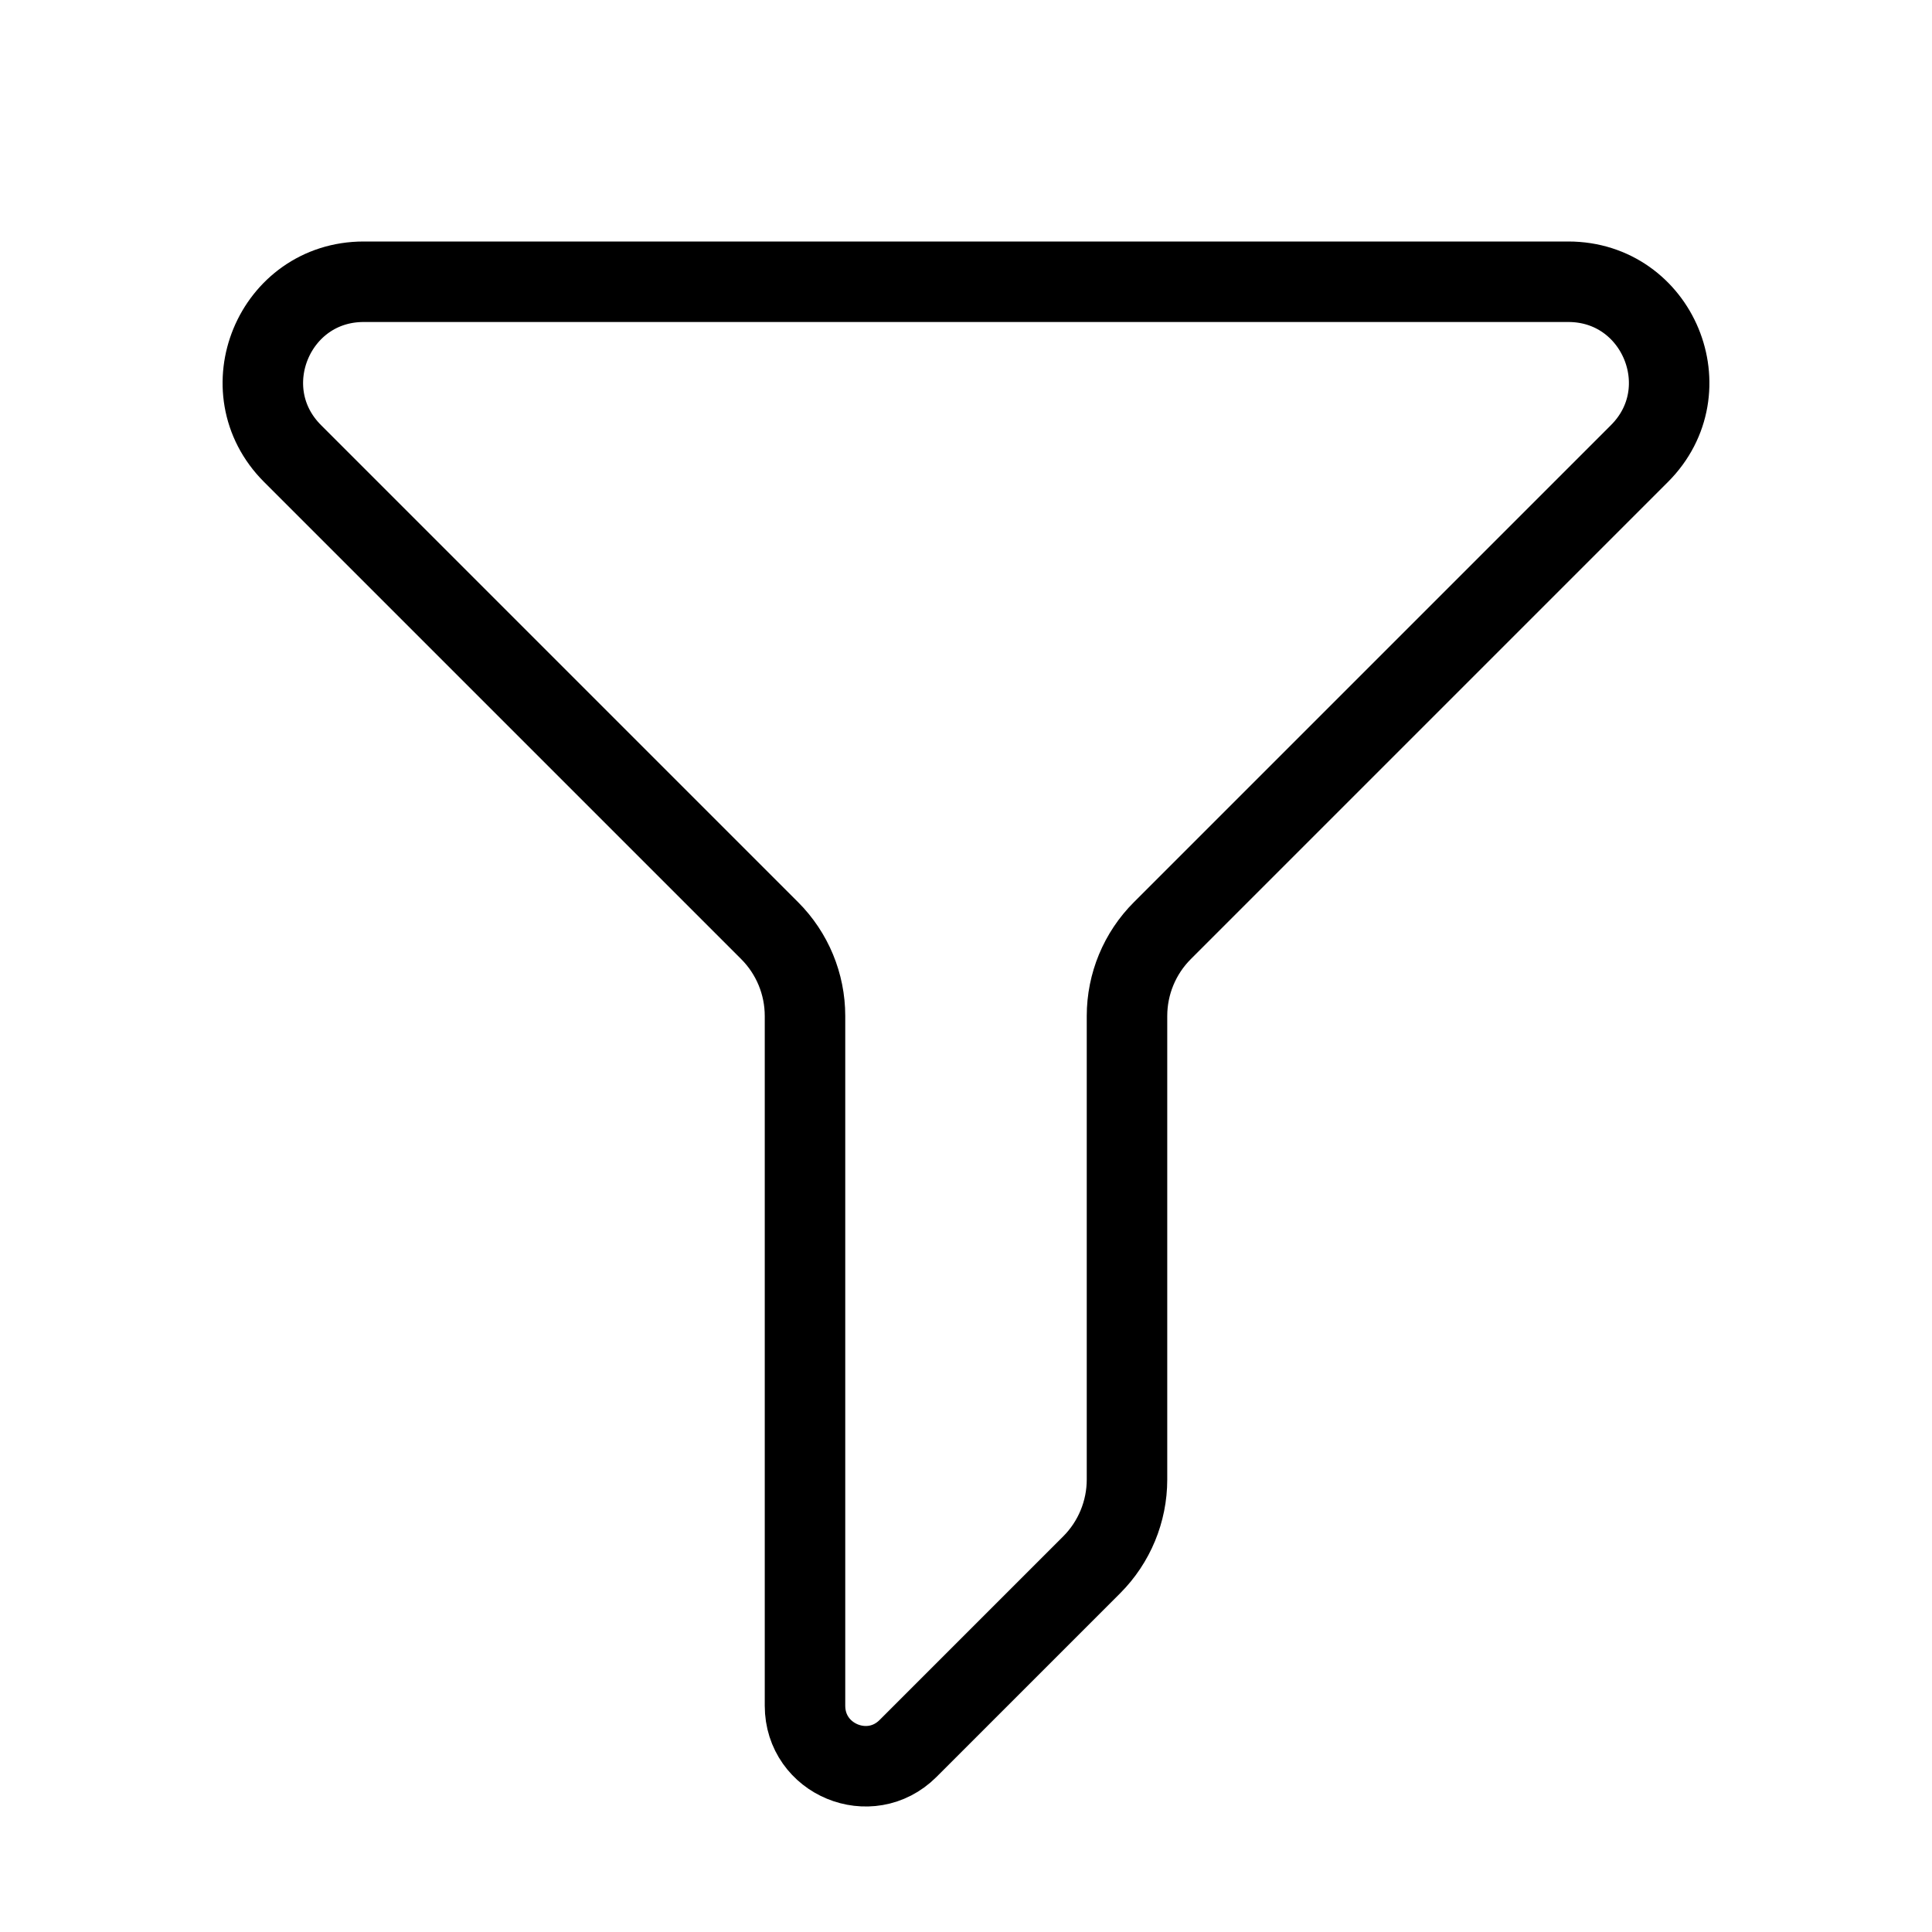 <svg xmlns="http://www.w3.org/2000/svg" width="24" height="24" fill="none" viewBox="0 0 24 24">
  <path stroke="currentColor" strokeWidth="2" d="M14 18.379V12.621C14 12.223 14.158 11.842 14.439 11.561L20.366 5.634C21.154 4.846 20.596 3.5 19.482 3.5H4.518C3.404 3.5 2.846 4.846 3.634 5.634L9.561 11.561C9.842 11.842 10 12.223 10 12.621V21.189C10 21.858 10.808 22.192 11.28 21.72L13.561 19.439C13.842 19.158 14 18.776 14 18.379Z"/>
</svg>
